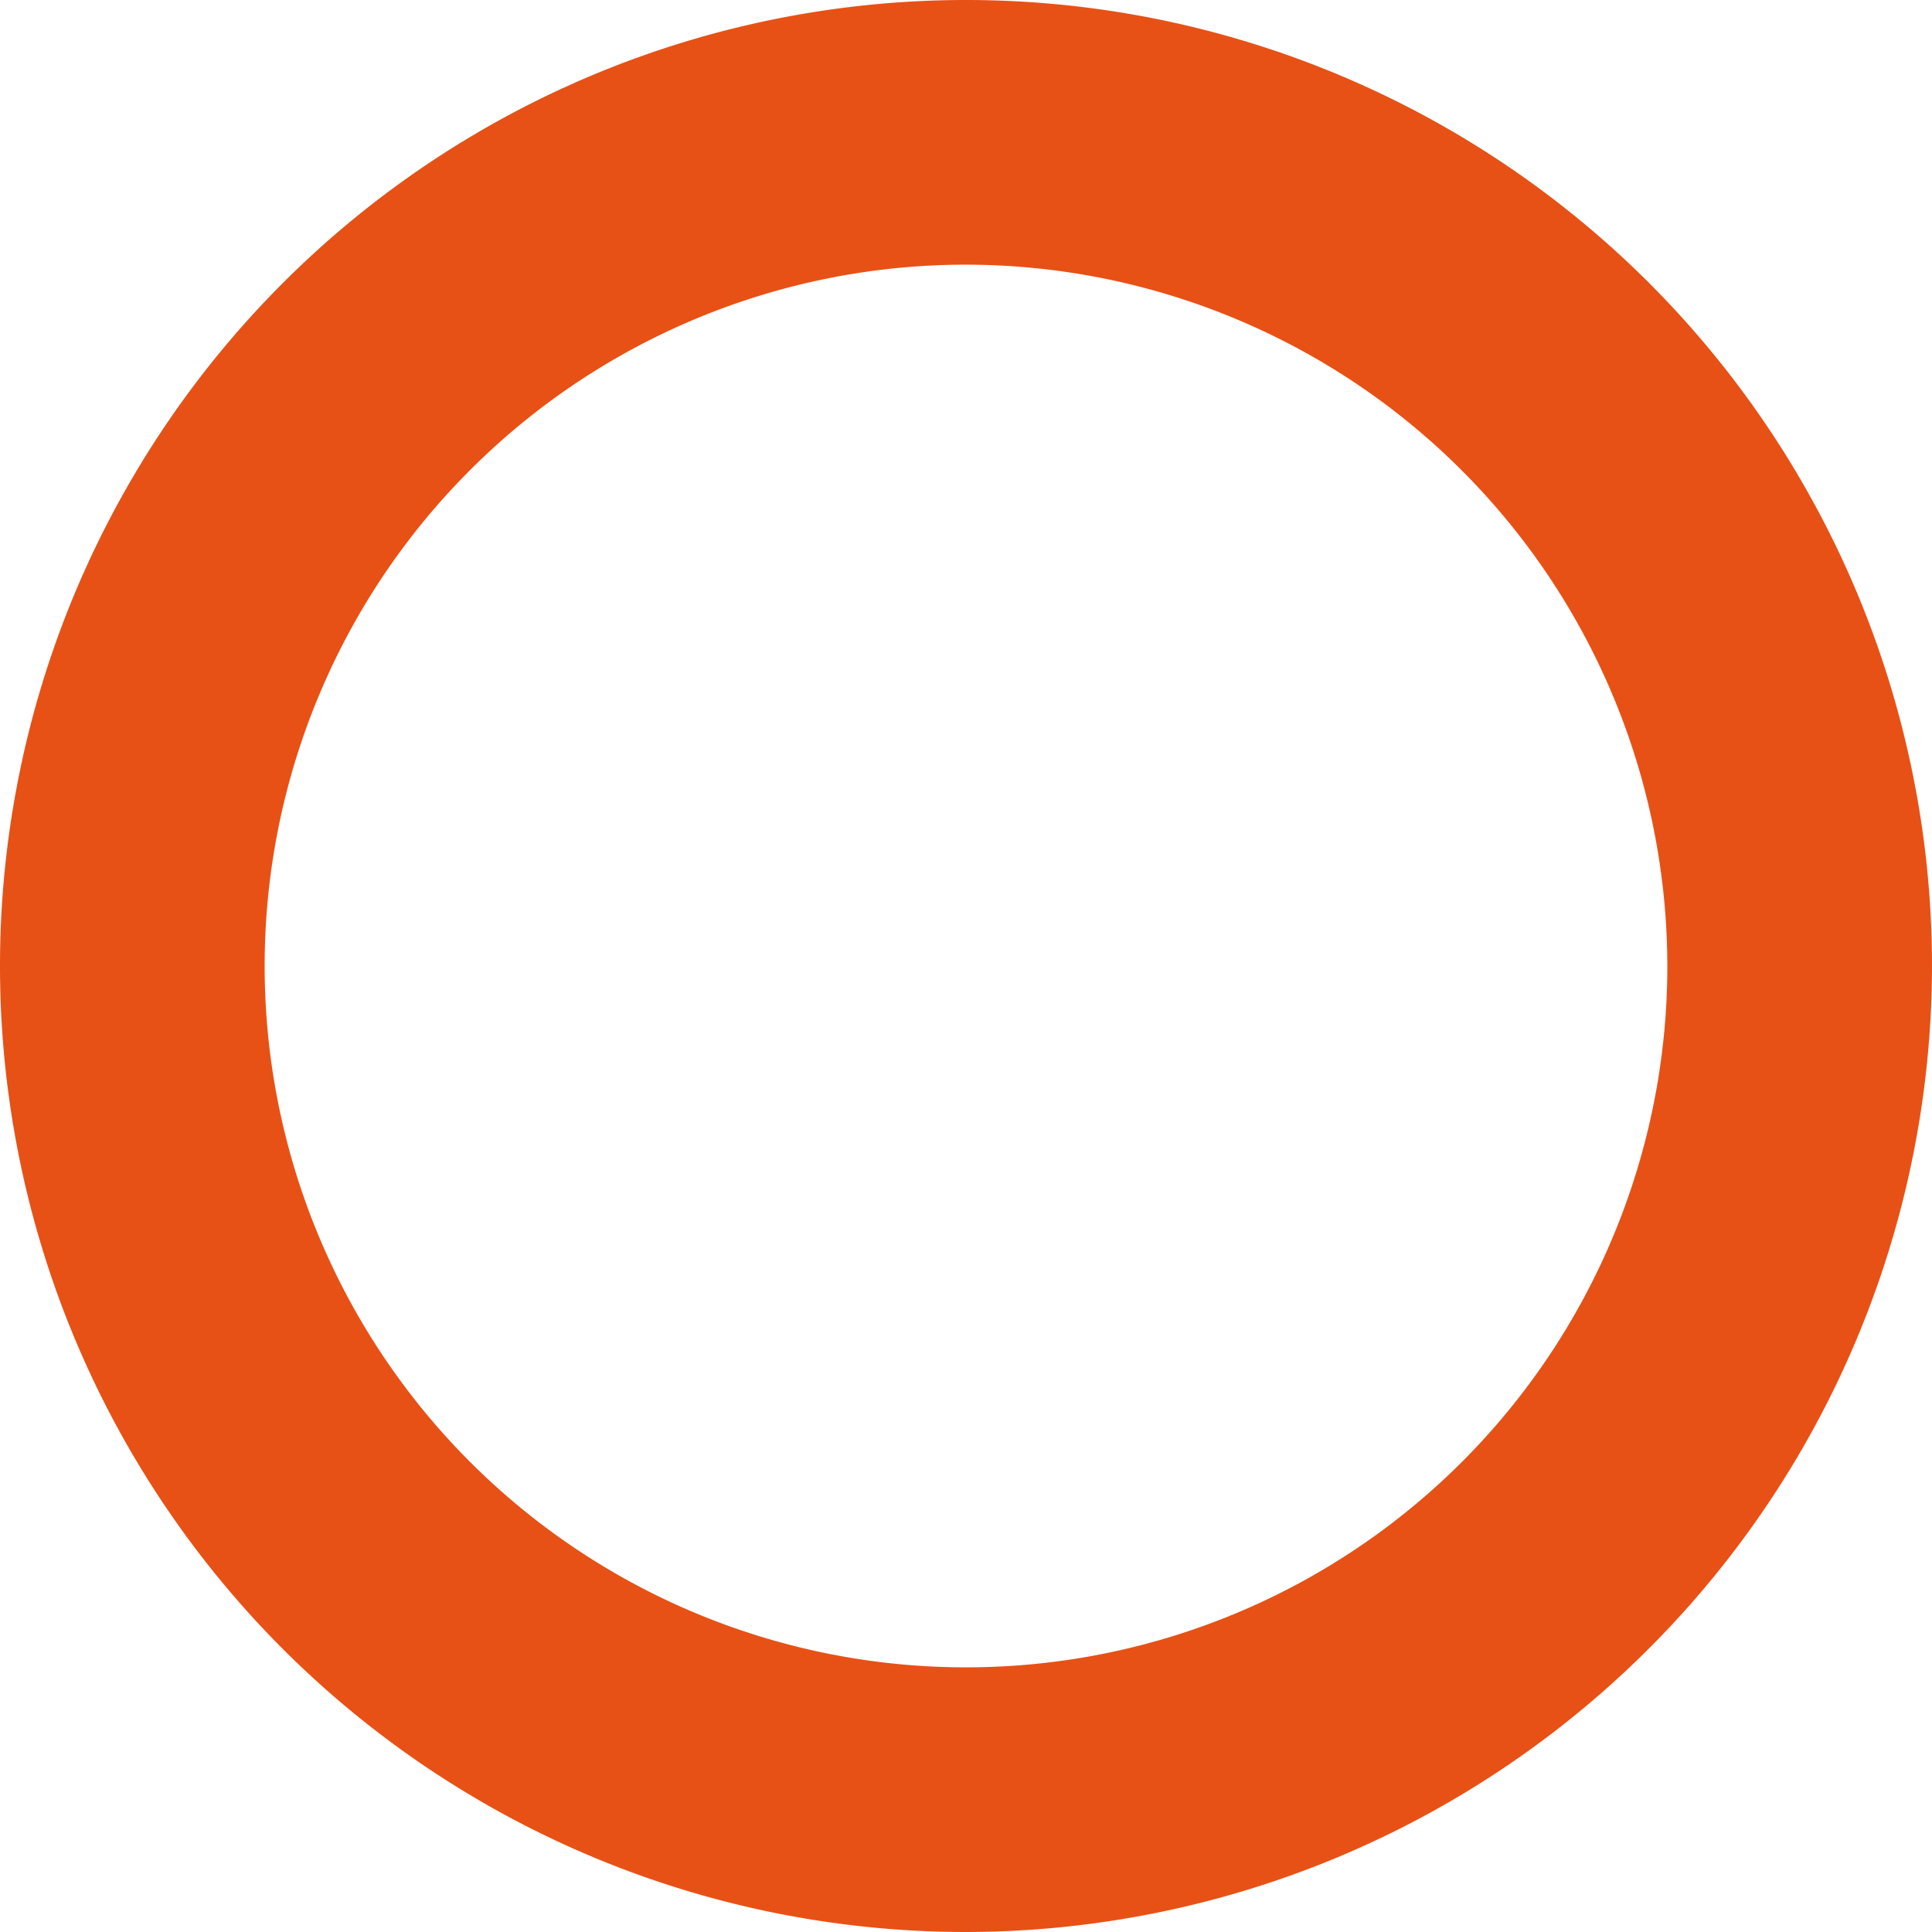 <svg xmlns="http://www.w3.org/2000/svg" viewBox="0 0 116.8 116.8"><path d="M58.4,116.8a58.4,58.4,0,1,1,58.4-58.4A58.47,58.47,0,0,1,58.4,116.8ZM58.4,16a42.4,42.4,0,1,0,42.4,42.4A42.45,42.45,0,0,0,58.4,16Z" fill="#e75116"/></svg>